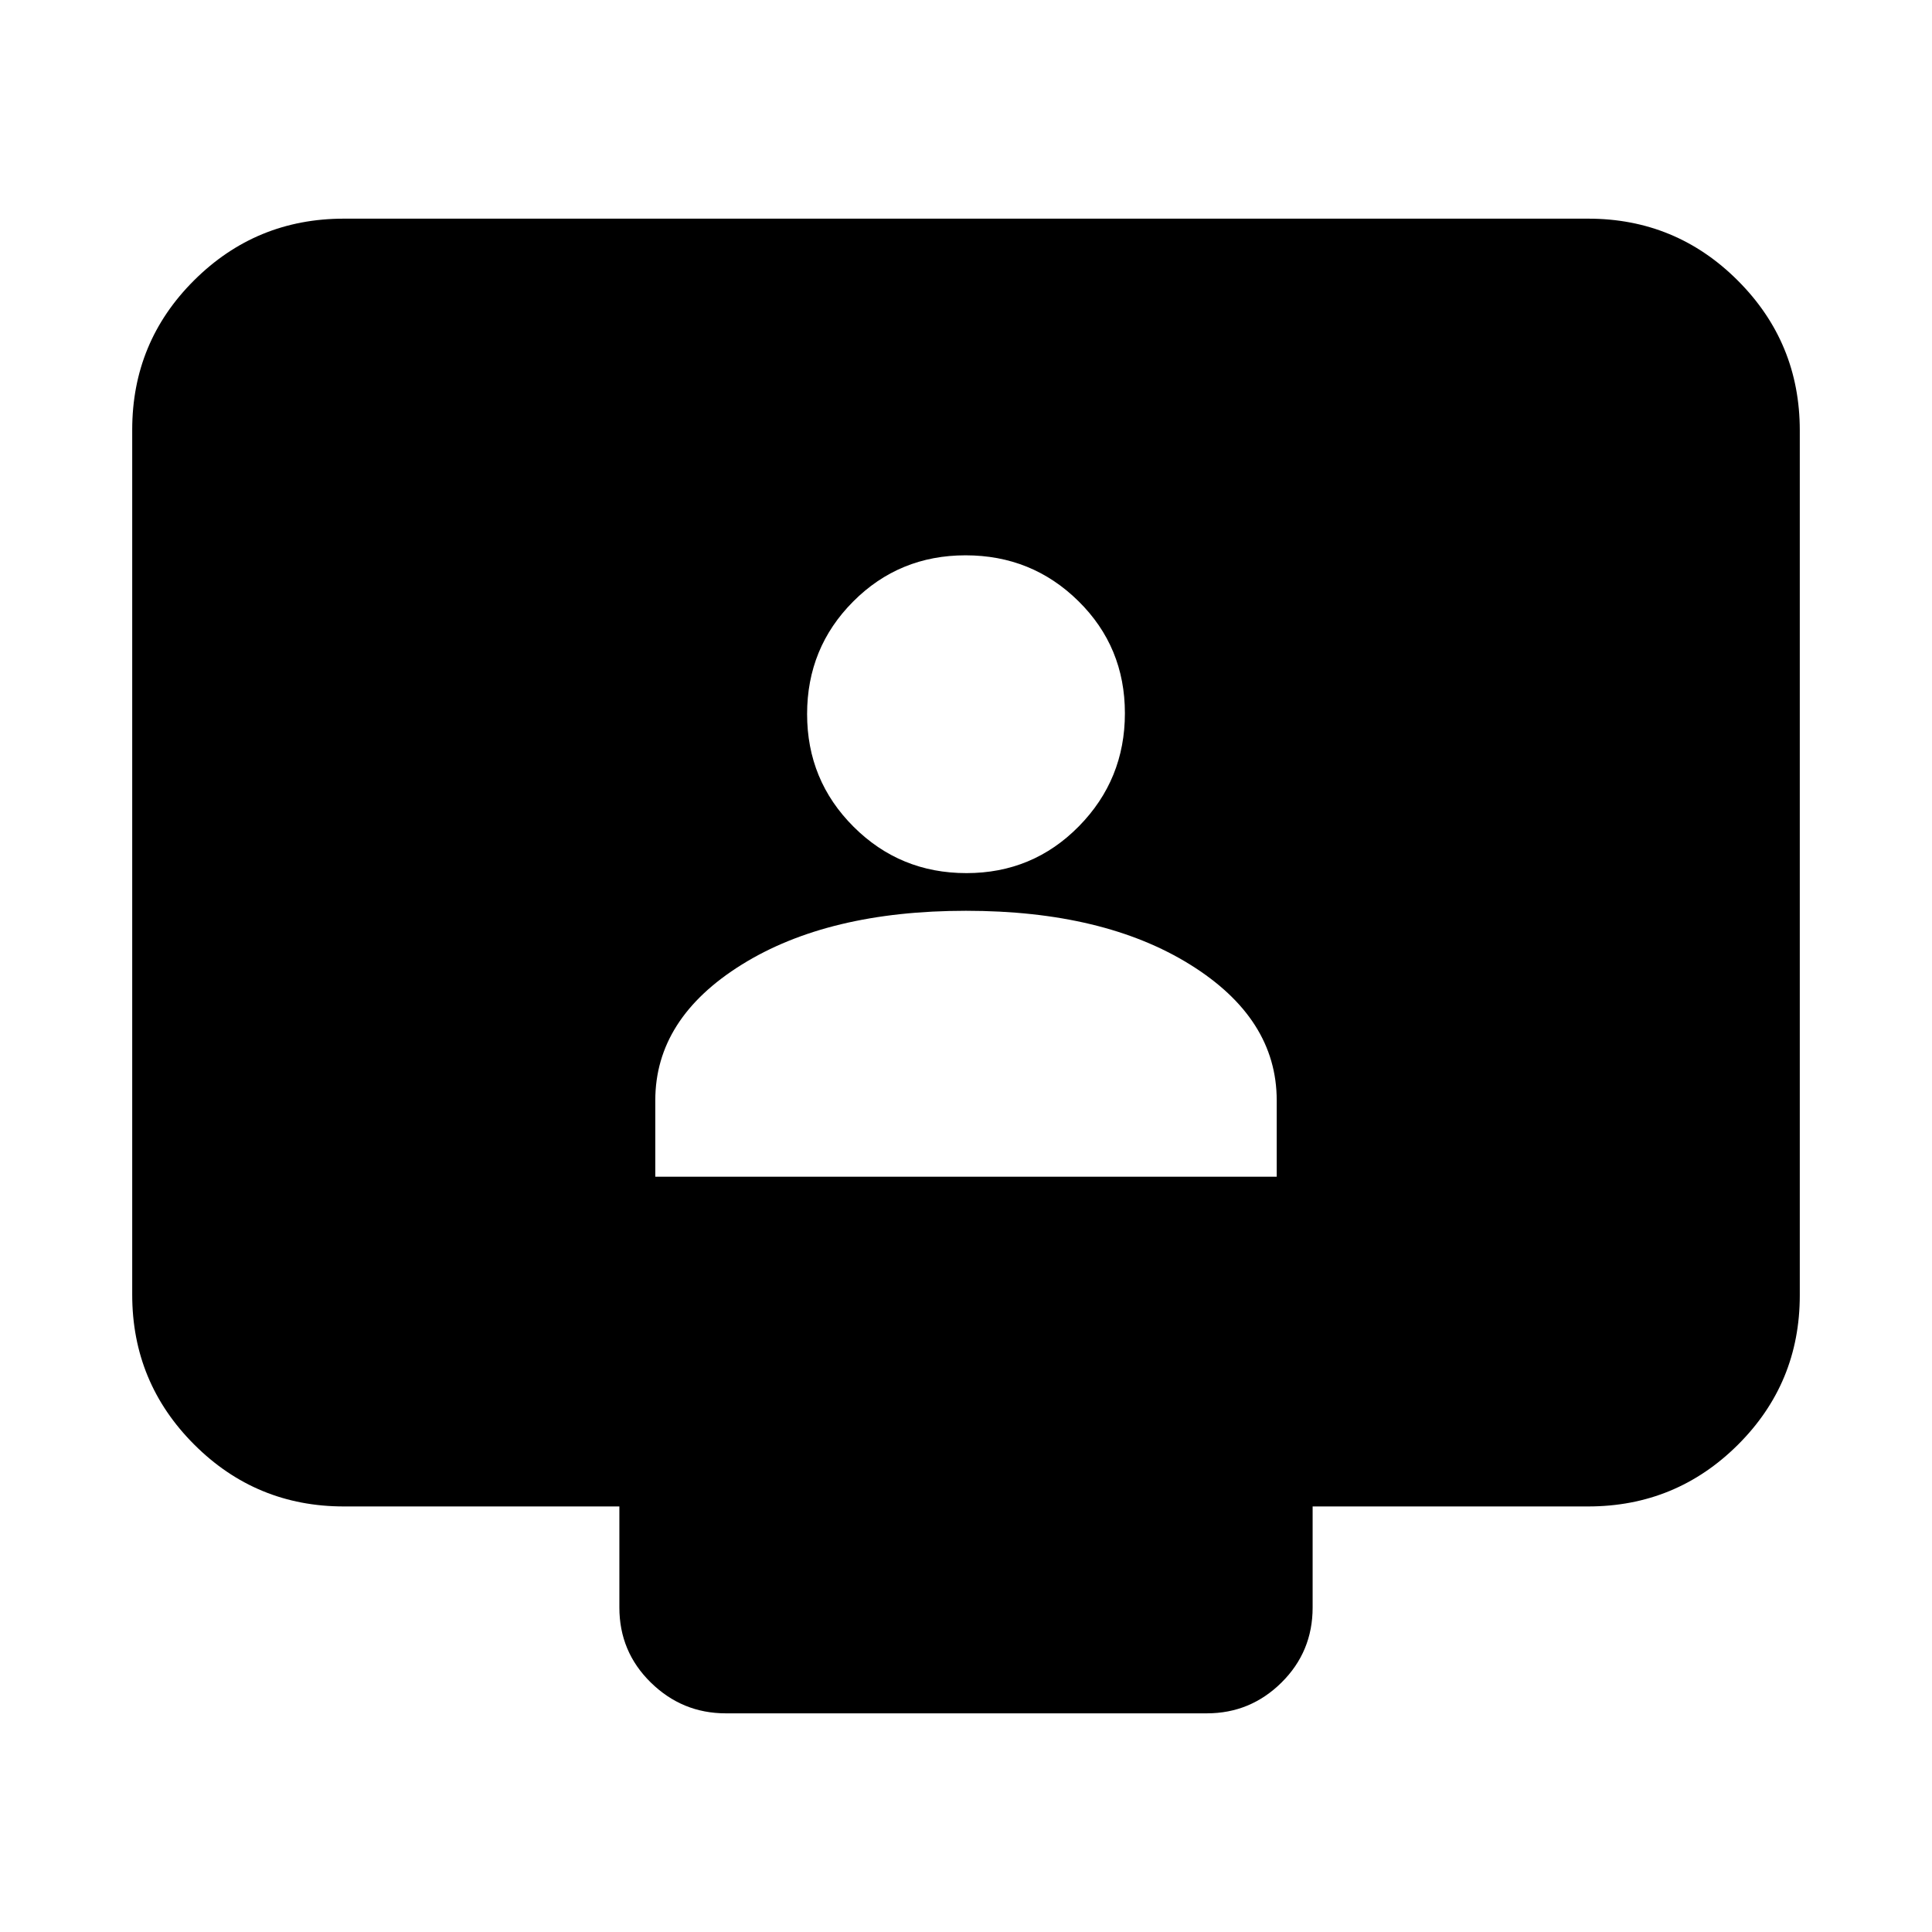 <svg xmlns="http://www.w3.org/2000/svg" height="20" viewBox="0 -960 960 960" width="20"><path d="M325.609-375.283h308.782v-37.956q0-40.718-43.019-67.457-43.02-26.739-111.413-26.739-68.394 0-111.372 26.739-42.978 26.739-42.978 67.457v37.956Zm154.603-150.869q32.98 0 55.862-23.254 22.883-23.255 22.883-56.195 0-32.939-23.095-55.702-23.094-22.762-56.074-22.762t-55.862 22.975q-22.883 22.975-22.883 55.914 0 32.94 23.095 55.982 23.094 23.042 56.074 23.042ZM170.87-211.456q-43.63 0-74.402-30.785-30.772-30.784-30.772-74.43v-429.786q0-43.646 30.772-74.269 30.772-30.622 74.402-30.622h618.26q43.63 0 74.402 30.784 30.772 30.785 30.772 74.431v429.786q0 43.646-30.772 74.268-30.772 30.623-74.402 30.623H652.239v50.217q0 21.974-15.462 37.28-15.462 15.307-37.084 15.307H360.631q-21.622 0-37.246-15.307-15.624-15.306-15.624-37.28v-50.217H170.87Z"/></svg>